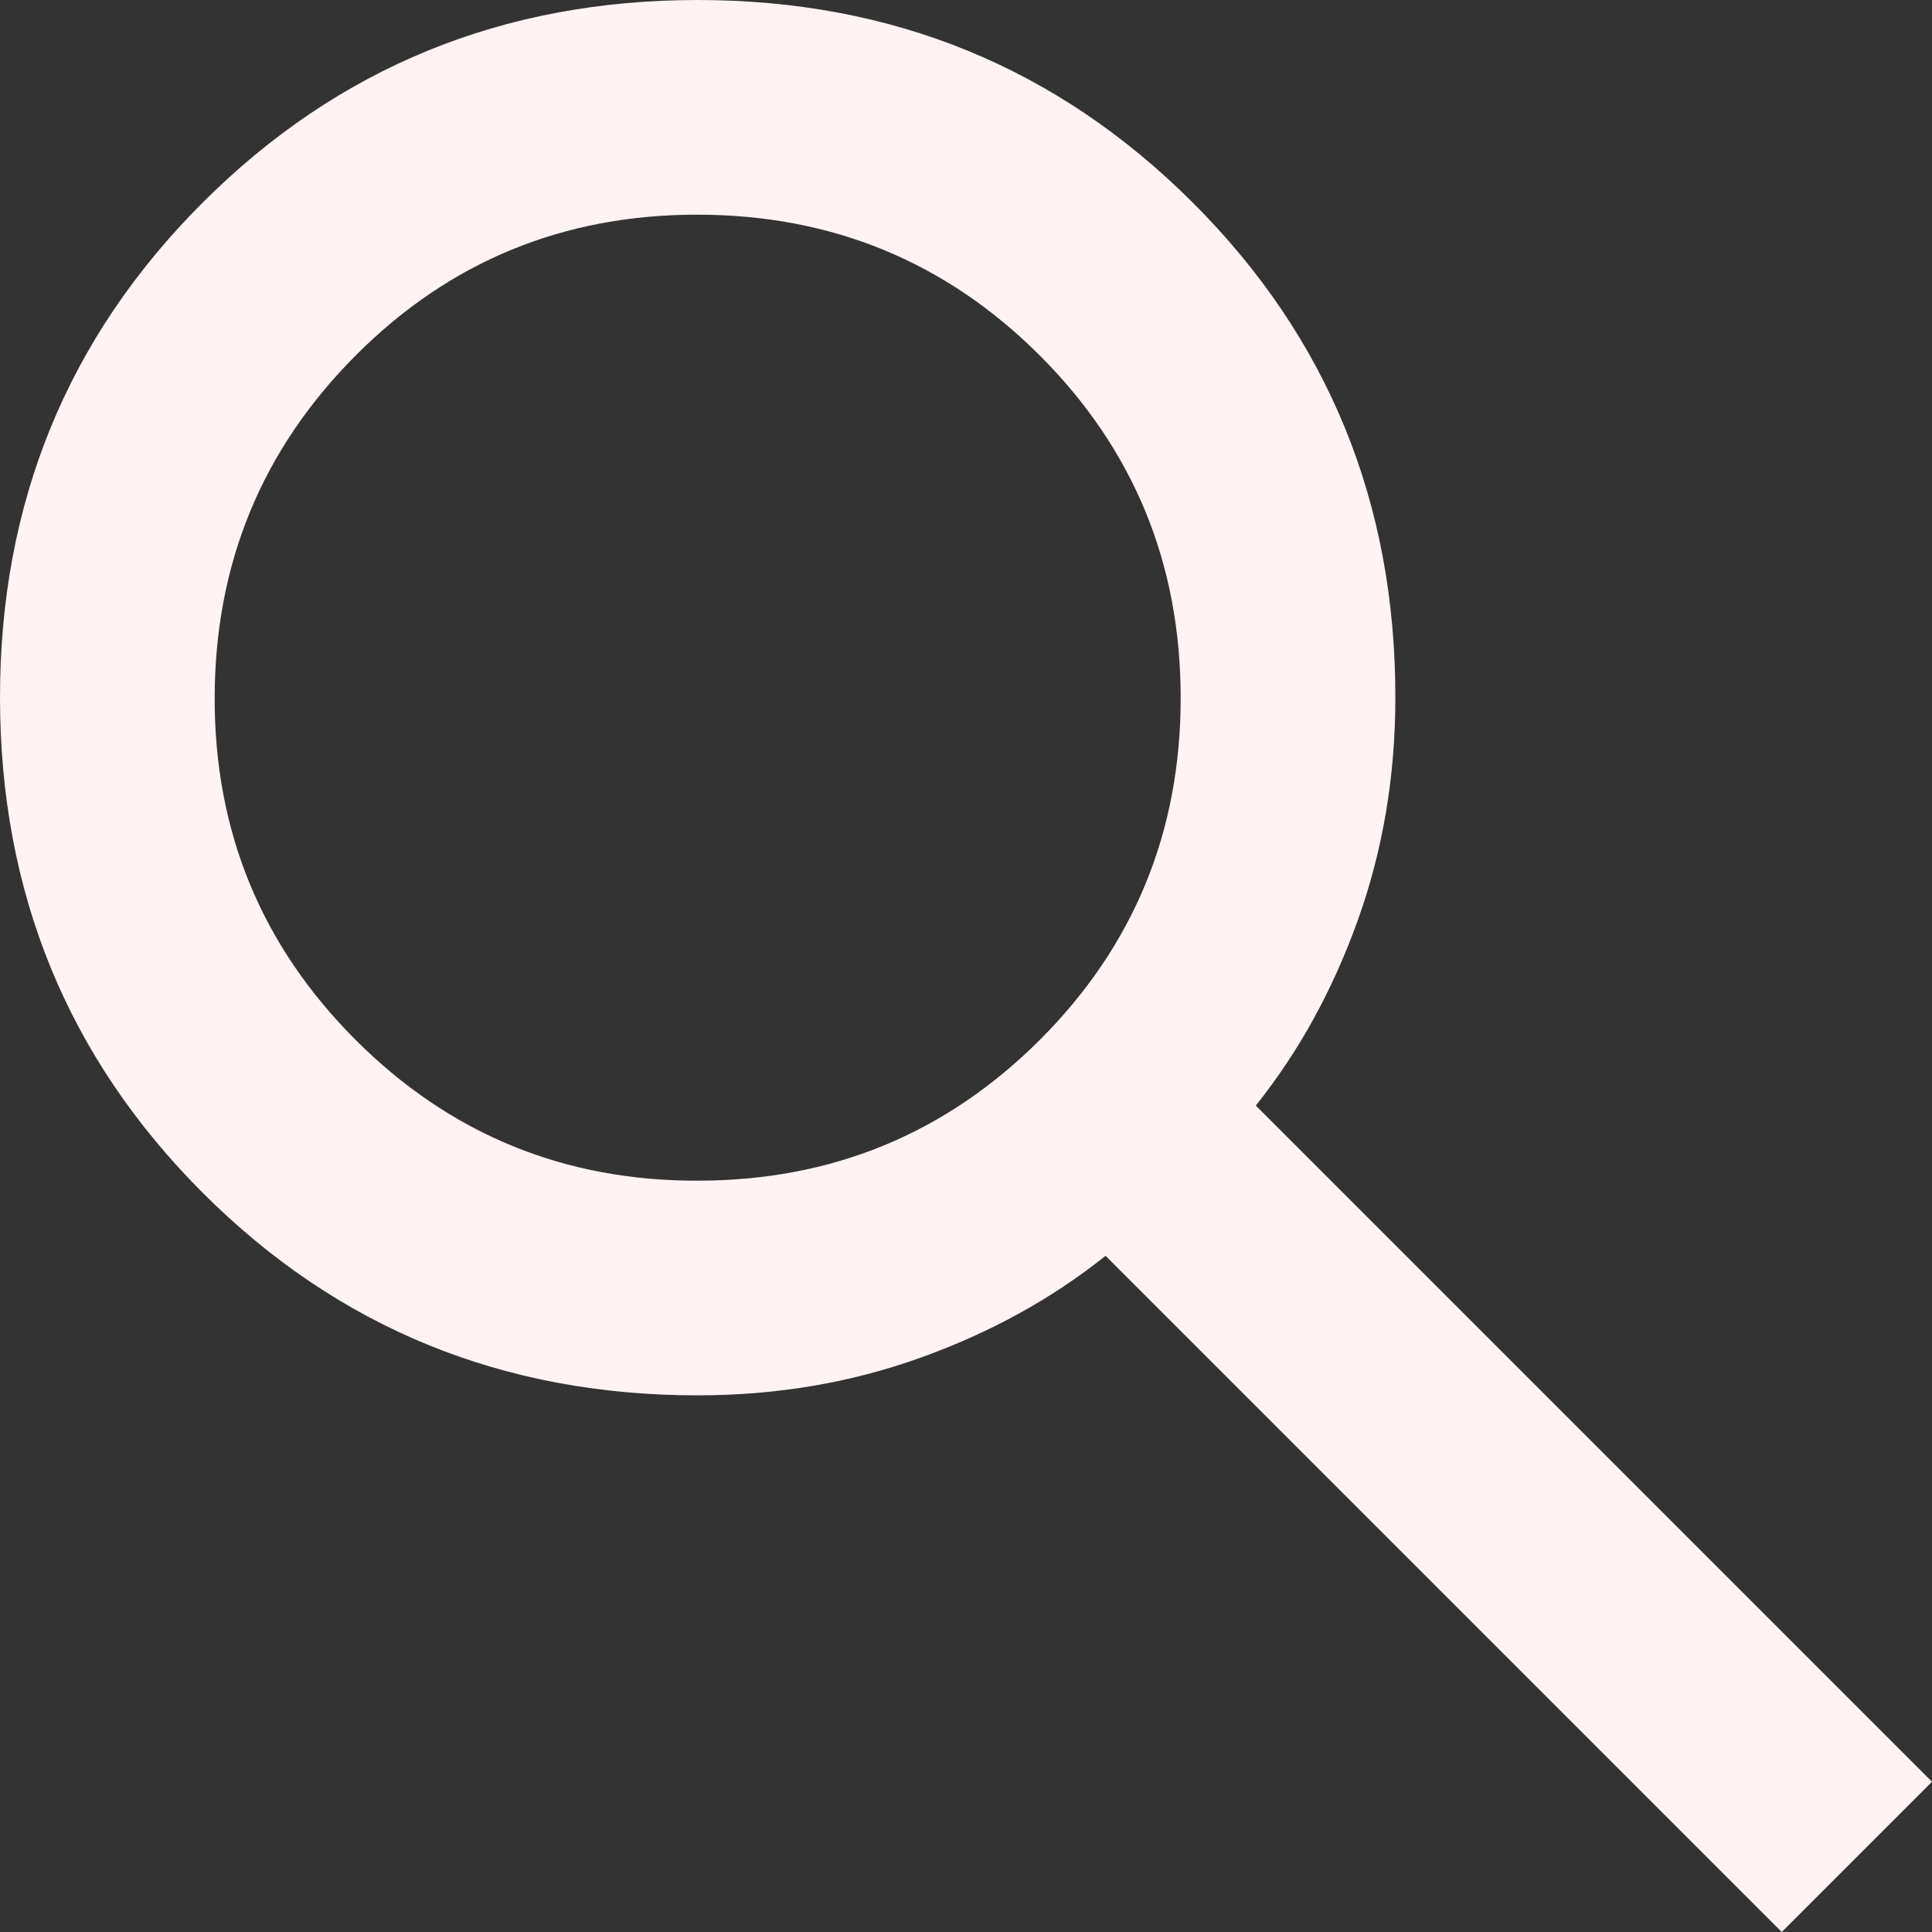 <svg width="26" height="26" viewBox="0 0 26 26" fill="none" xmlns="http://www.w3.org/2000/svg">
<rect x="0" y="0" width="26" height="26" fill="#333333" stroke="none"/>
<path d="M23.978 26L14.878 16.9C14.156 17.478 13.325 17.935 12.386 18.272C11.447 18.609 10.448 18.778 9.389 18.778C6.765 18.778 4.544 17.869 2.727 16.051C0.91 14.233 0.001 12.012 7.64257e-07 9.389C-0.001 6.766 0.908 4.545 2.727 2.727C4.546 0.909 6.767 0 9.389 0C12.011 0 14.232 0.909 16.052 2.727C17.872 4.545 18.781 6.766 18.778 9.389C18.778 10.448 18.609 11.447 18.272 12.386C17.935 13.325 17.478 14.156 16.9 14.878L26 23.978L23.978 26ZM9.389 15.889C11.194 15.889 12.729 15.257 13.994 13.994C15.258 12.73 15.89 11.195 15.889 9.389C15.888 7.582 15.256 6.048 13.994 4.785C12.731 3.523 11.196 2.891 9.389 2.889C7.581 2.887 6.047 3.519 4.785 4.785C3.524 6.052 2.892 7.586 2.889 9.389C2.886 11.192 3.518 12.726 4.785 13.994C6.053 15.261 7.587 15.893 9.389 15.889Z" fill="#FFF3F3"/>
</svg>
